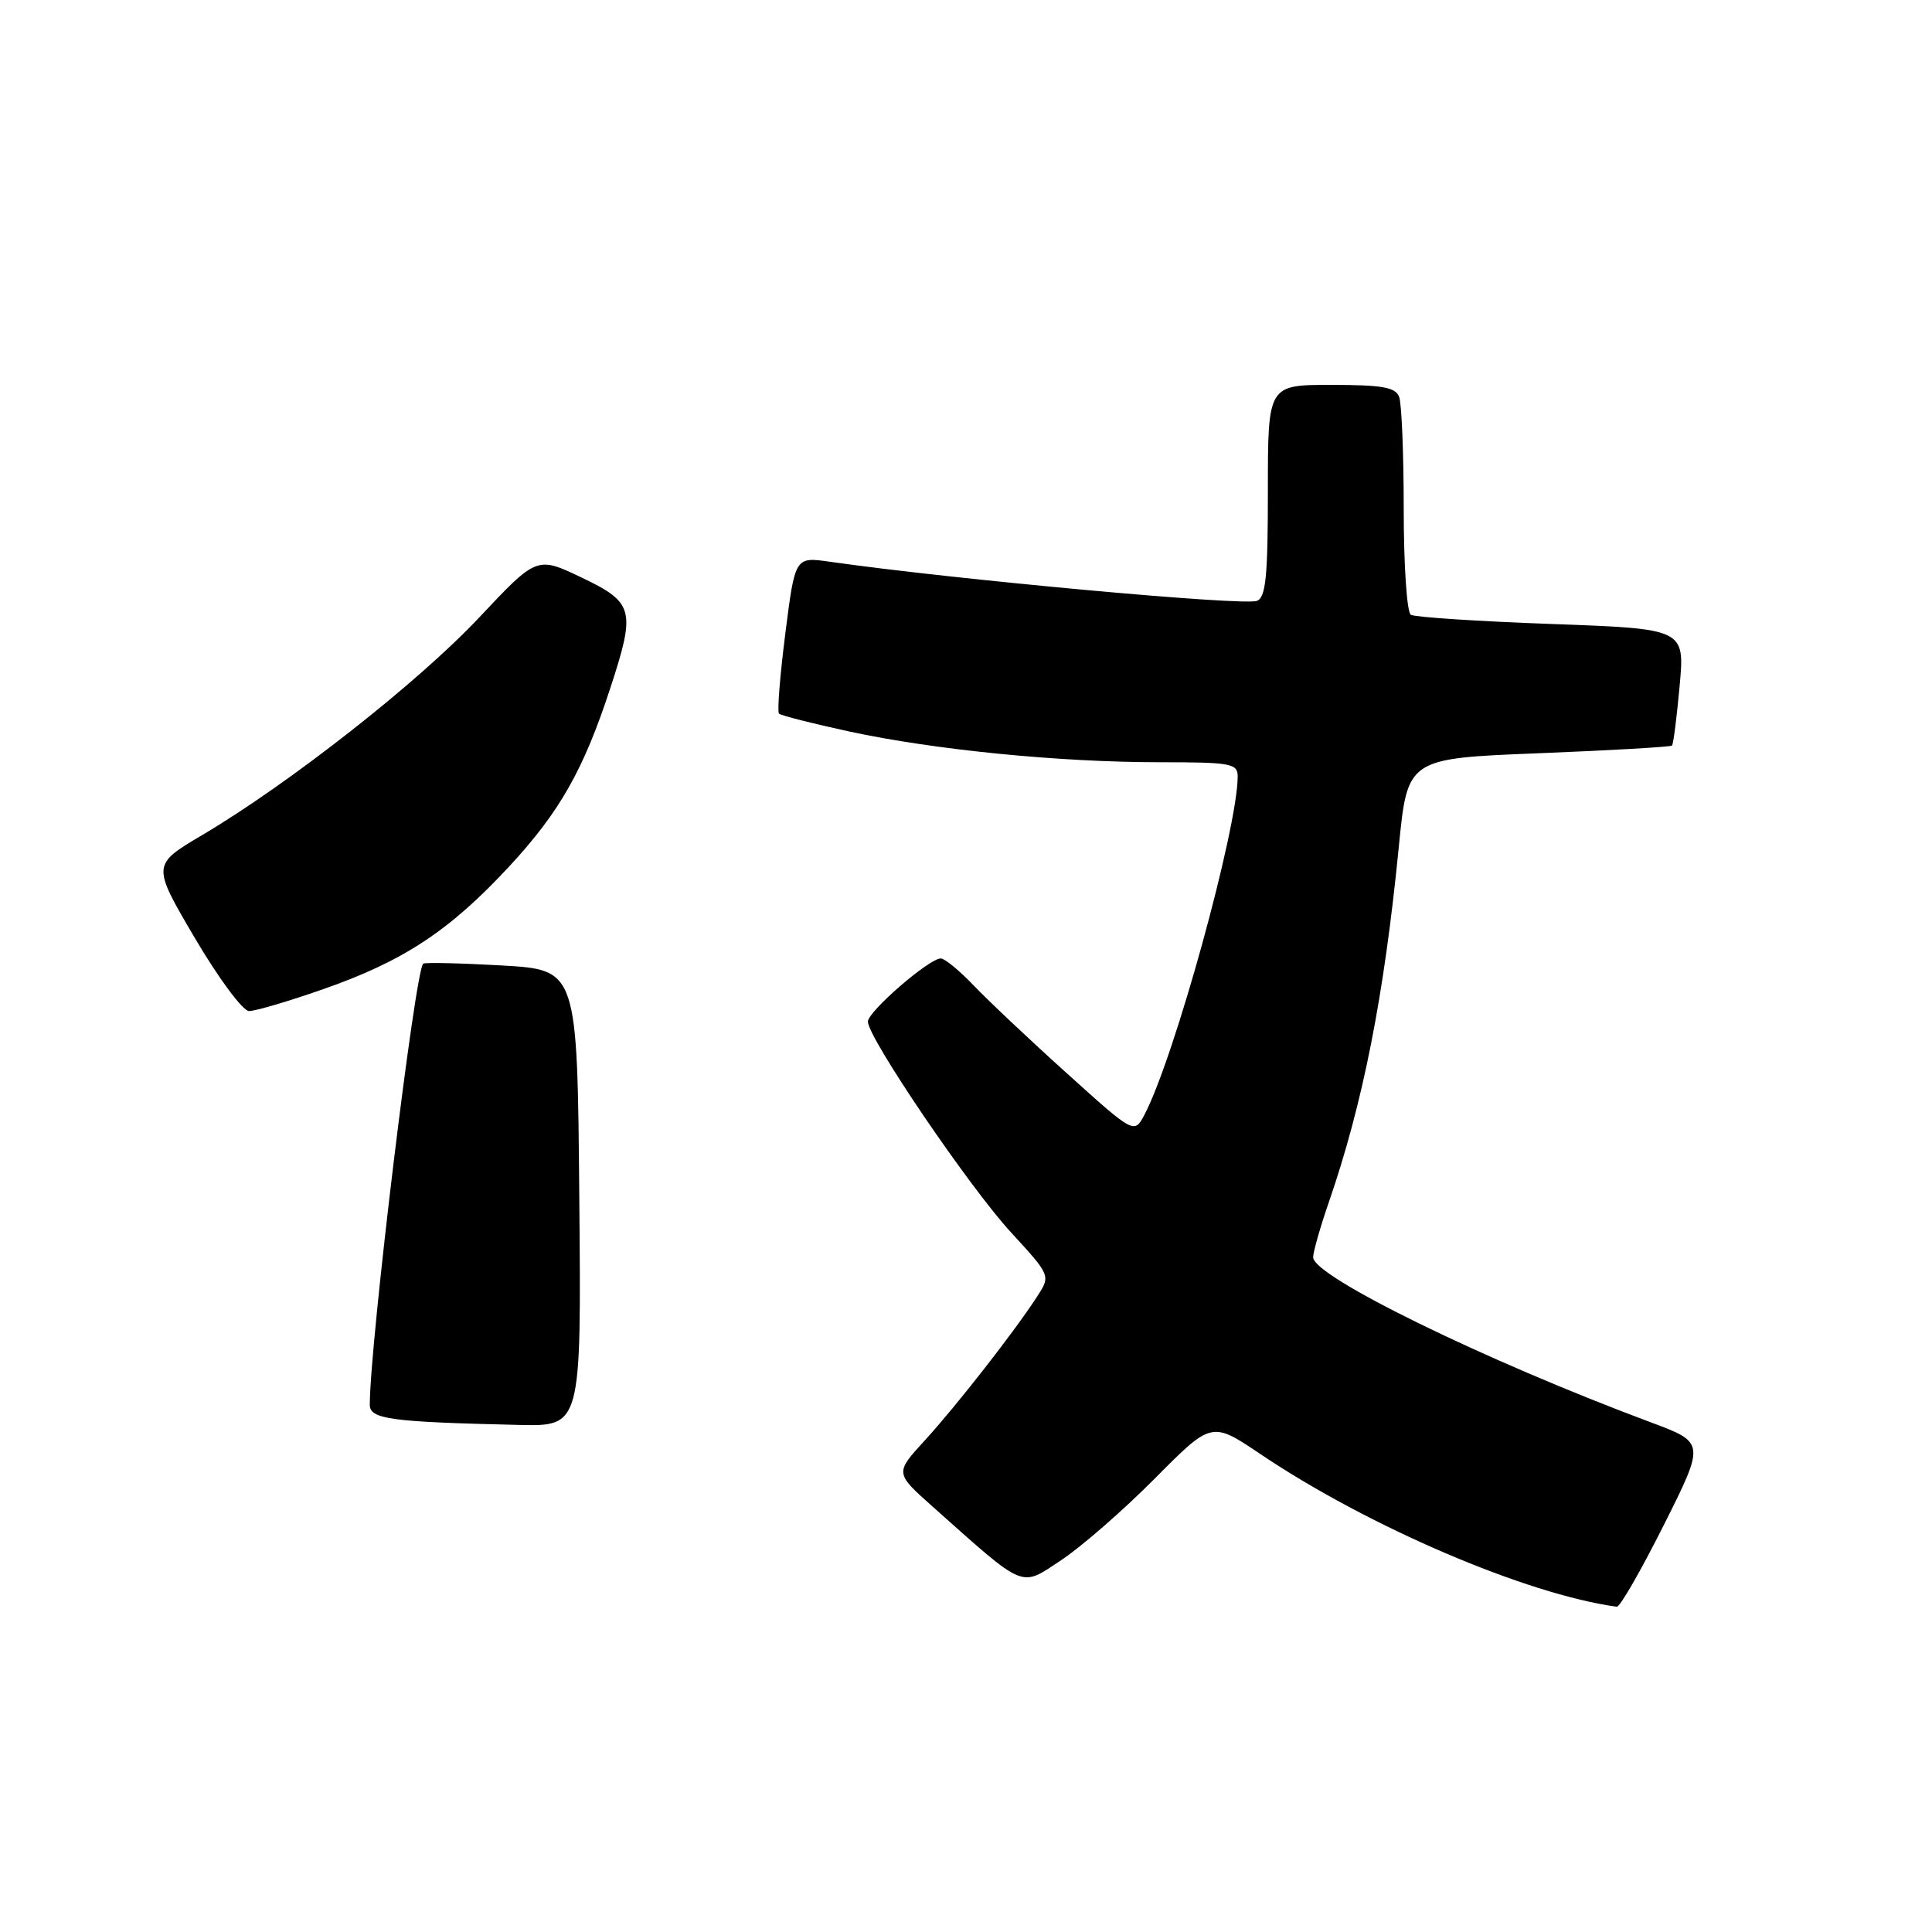 <?xml version="1.0" encoding="UTF-8" standalone="no"?>
<!DOCTYPE svg PUBLIC "-//W3C//DTD SVG 1.1//EN" "http://www.w3.org/Graphics/SVG/1.1/DTD/svg11.dtd" >
<svg xmlns="http://www.w3.org/2000/svg" xmlns:xlink="http://www.w3.org/1999/xlink" version="1.1" viewBox="0 0 256 256">
 <g >
 <path fill="currentColor"
d=" M 220.46 202.08 C 225.94 191.15 225.94 191.15 218.72 188.46 C 196.77 180.27 174.00 169.14 174.00 166.60 C 174.00 165.89 174.92 162.66 176.04 159.41 C 180.62 146.13 183.39 132.06 185.35 112.21 C 186.50 100.50 186.50 100.50 203.86 99.81 C 213.41 99.43 221.37 98.97 221.55 98.79 C 221.73 98.61 222.18 95.05 222.56 90.89 C 223.25 83.32 223.25 83.32 205.56 82.68 C 195.84 82.33 187.46 81.78 186.94 81.46 C 186.42 81.14 186.00 74.87 186.00 67.52 C 186.00 60.18 185.73 53.45 185.39 52.58 C 184.91 51.31 183.12 51.00 176.39 51.00 C 168.00 51.00 168.00 51.00 168.00 65.03 C 168.00 76.43 167.73 79.17 166.54 79.62 C 164.76 80.30 126.47 76.79 109.93 74.43 C 105.35 73.78 105.35 73.78 104.06 83.94 C 103.35 89.52 102.97 94.30 103.22 94.56 C 103.48 94.81 107.69 95.88 112.59 96.94 C 123.88 99.37 140.40 101.00 153.67 101.00 C 163.13 101.00 164.00 101.16 164.00 102.89 C 164.00 109.69 155.62 140.13 151.67 147.66 C 150.30 150.28 150.30 150.28 141.40 142.25 C 136.50 137.84 130.95 132.60 129.05 130.61 C 127.16 128.63 125.18 127.00 124.66 127.00 C 123.11 127.00 115.00 134.03 115.00 135.37 C 115.00 137.50 128.39 157.23 133.93 163.26 C 139.22 169.02 139.22 169.02 137.45 171.76 C 134.45 176.40 126.74 186.27 122.56 190.84 C 118.58 195.18 118.58 195.18 123.54 199.60 C 136.04 210.73 135.13 210.35 140.61 206.73 C 143.30 204.95 148.88 200.08 153.02 195.91 C 160.55 188.32 160.55 188.32 167.02 192.68 C 181.27 202.28 202.28 211.28 214.24 212.90 C 214.65 212.95 217.45 208.08 220.46 202.08 Z  M 76.76 158.75 C 76.50 128.50 76.50 128.50 66.50 127.93 C 61.00 127.62 56.31 127.51 56.08 127.69 C 55.01 128.50 49.00 178.08 49.00 186.14 C 49.00 188.05 51.76 188.42 68.76 188.81 C 77.03 189.00 77.03 189.00 76.76 158.75 Z  M 42.71 131.11 C 53.44 127.38 59.57 123.34 67.48 114.80 C 74.19 107.56 77.34 101.99 80.90 91.08 C 84.25 80.83 83.99 79.84 77.07 76.53 C 71.13 73.69 71.13 73.69 63.40 81.92 C 55.36 90.45 38.38 103.79 26.81 110.64 C 20.12 114.60 20.12 114.60 25.81 124.28 C 28.98 129.66 32.17 133.96 33.00 133.97 C 33.83 133.97 38.20 132.69 42.71 131.11 Z "/>
</g>
</svg>